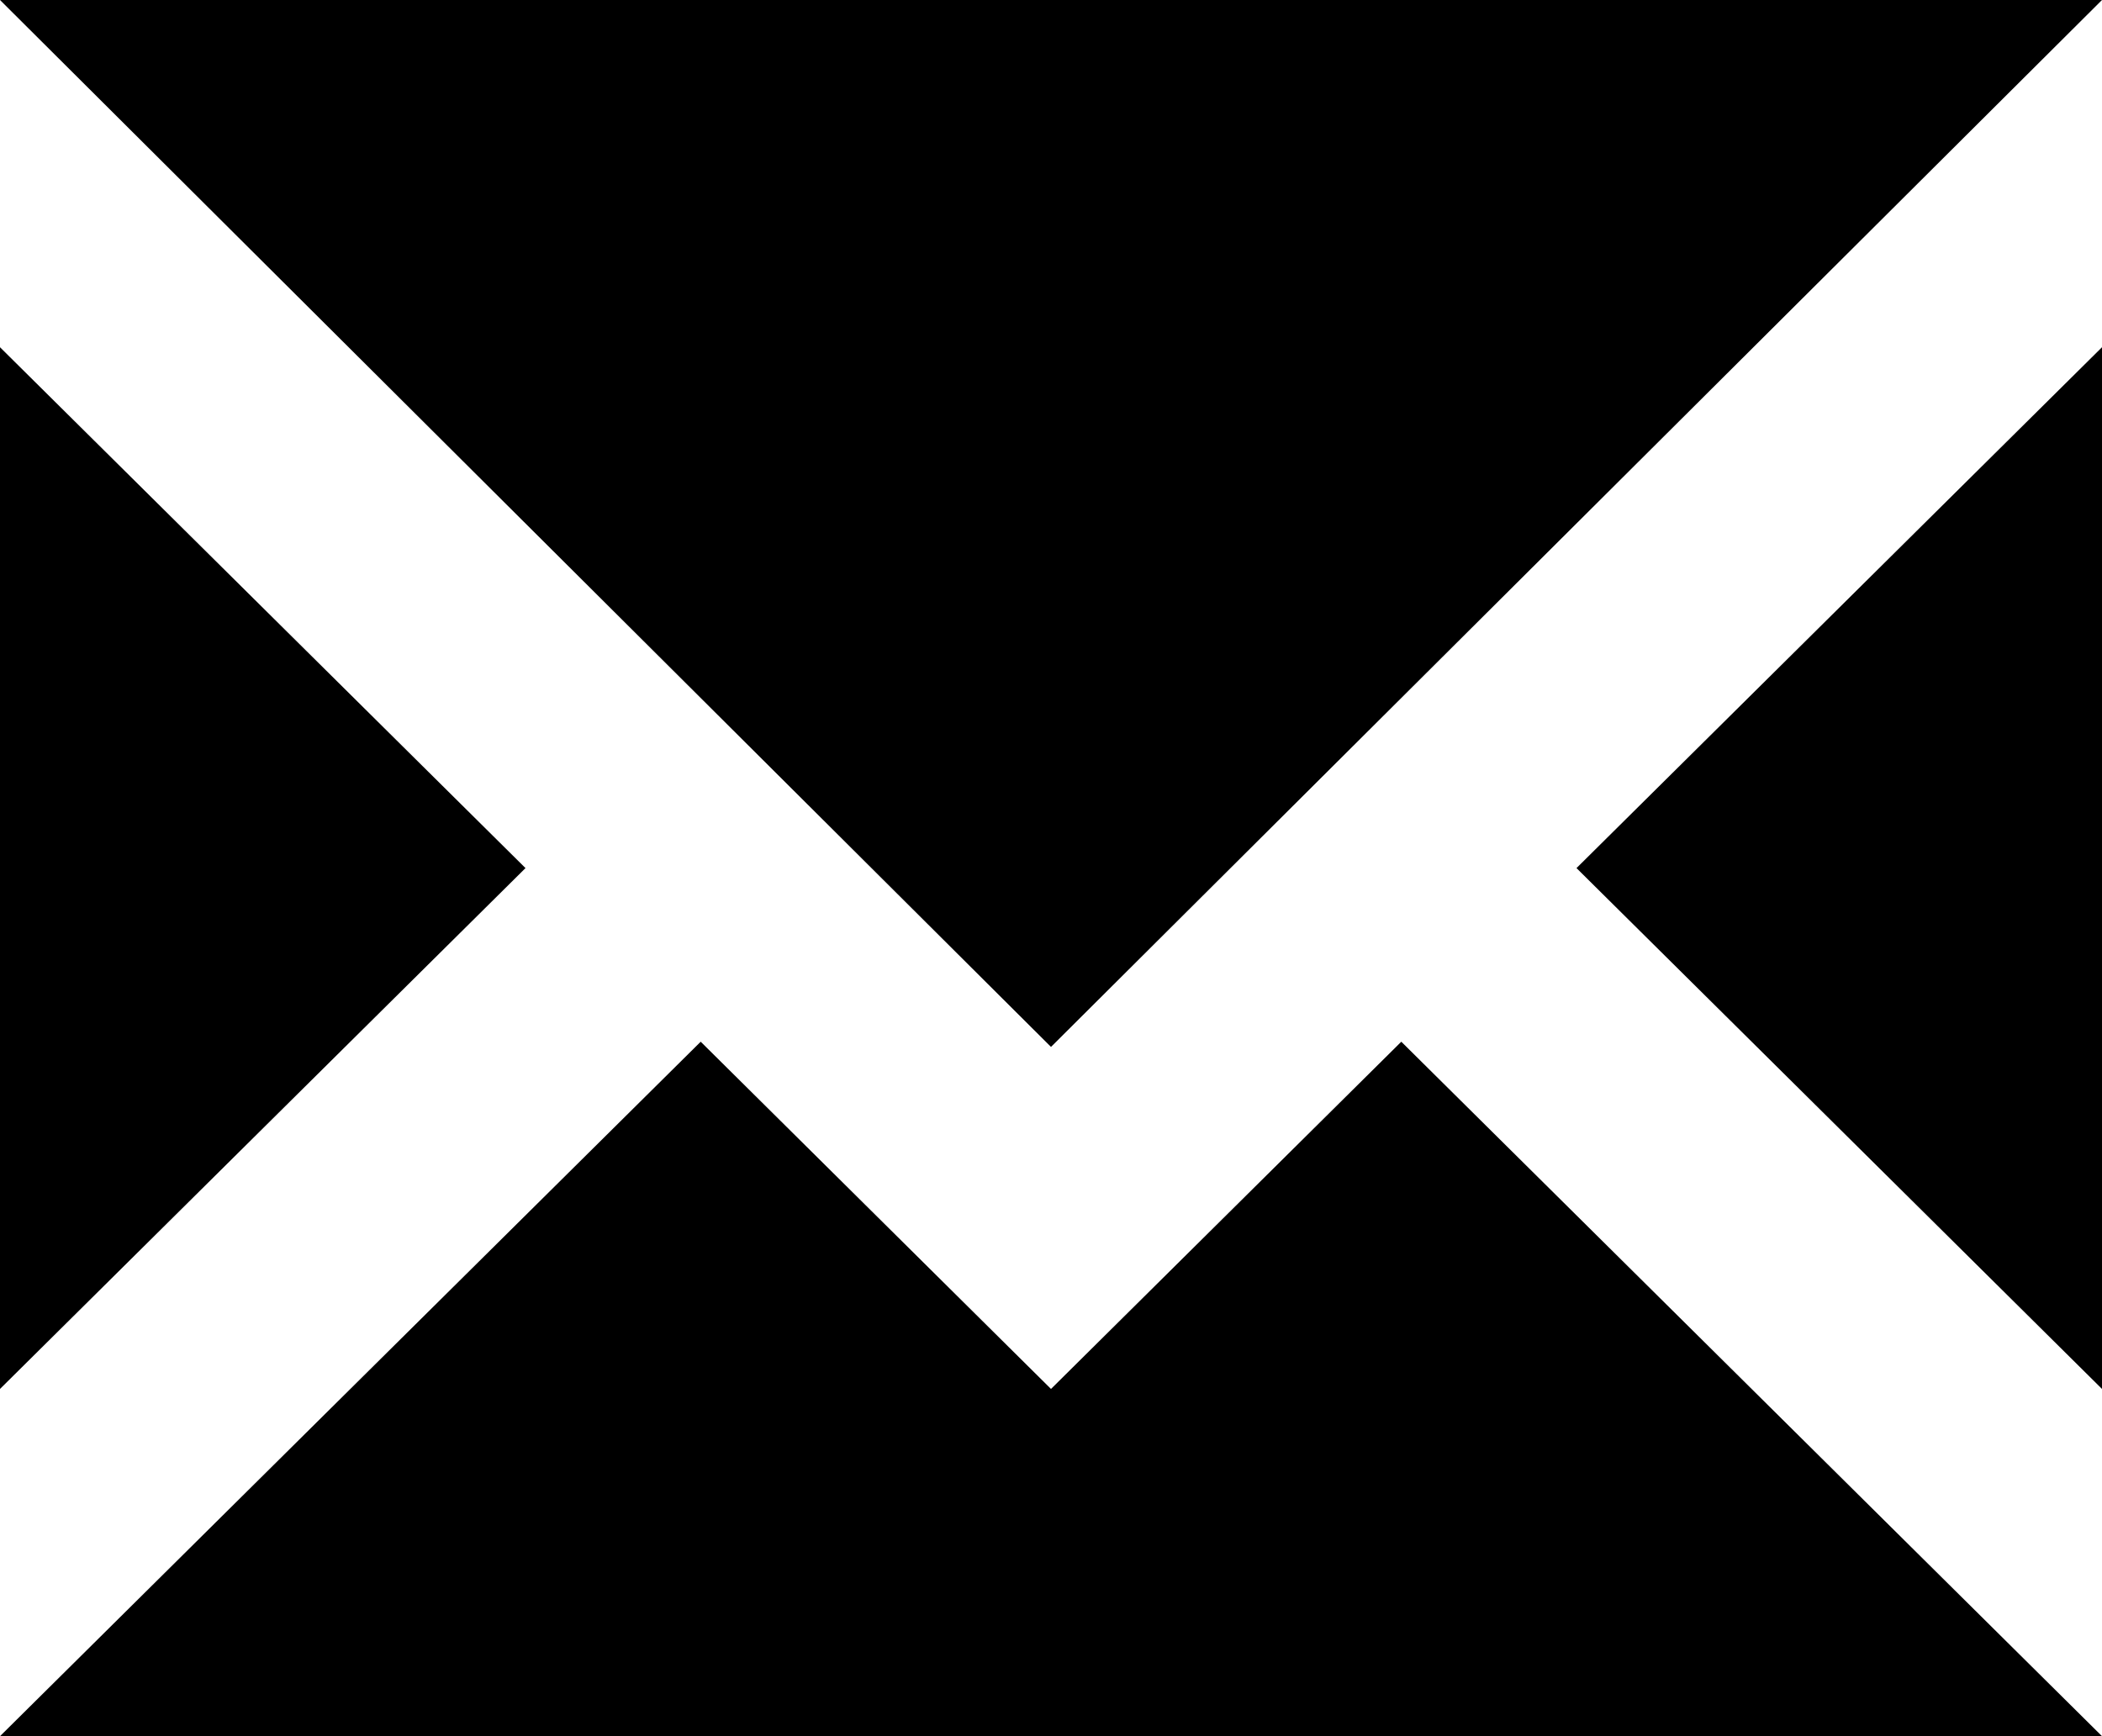 <?xml version="1.0" encoding="UTF-8" standalone="no"?>
<svg width="23px" height="19px" viewBox="0 0 23 19" version="1.1" xmlns="http://www.w3.org/2000/svg" xmlns:xlink="http://www.w3.org/1999/xlink">
    <!-- Generator: Sketch 3.8.3 (29802) - http://www.bohemiancoding.com/sketch -->
    <title>email icon</title>
    <desc>Created with Sketch.</desc>
    <defs></defs>
    <g id="Page-1" stroke="none" stroke-width="1" fill="none" fill-rule="evenodd">
        <g id="-SVG-Icons" transform="translate(-380, -354)" fill="#000000">
            <path d="M391.5,365.457 L380,354 L403,354 L391.5,365.457 L391.5,365.457 L391.5,365.457 L391.5,365.457 Z M380,357.8 L380,369.2 L385.75,363.5 L380,357.8 L380,357.8 L380,357.8 L380,357.8 Z M391.5,369.2 L387.667,365.4 L380,373 L403,373 L395.333,365.4 L391.5,369.2 L391.5,369.2 L391.5,369.2 L391.5,369.2 Z M397.25,363.5 L403,369.2 L403,357.8 L397.25,363.5 L397.25,363.5 Z" id="email-icon"></path>
        </g>
    </g>
</svg>
